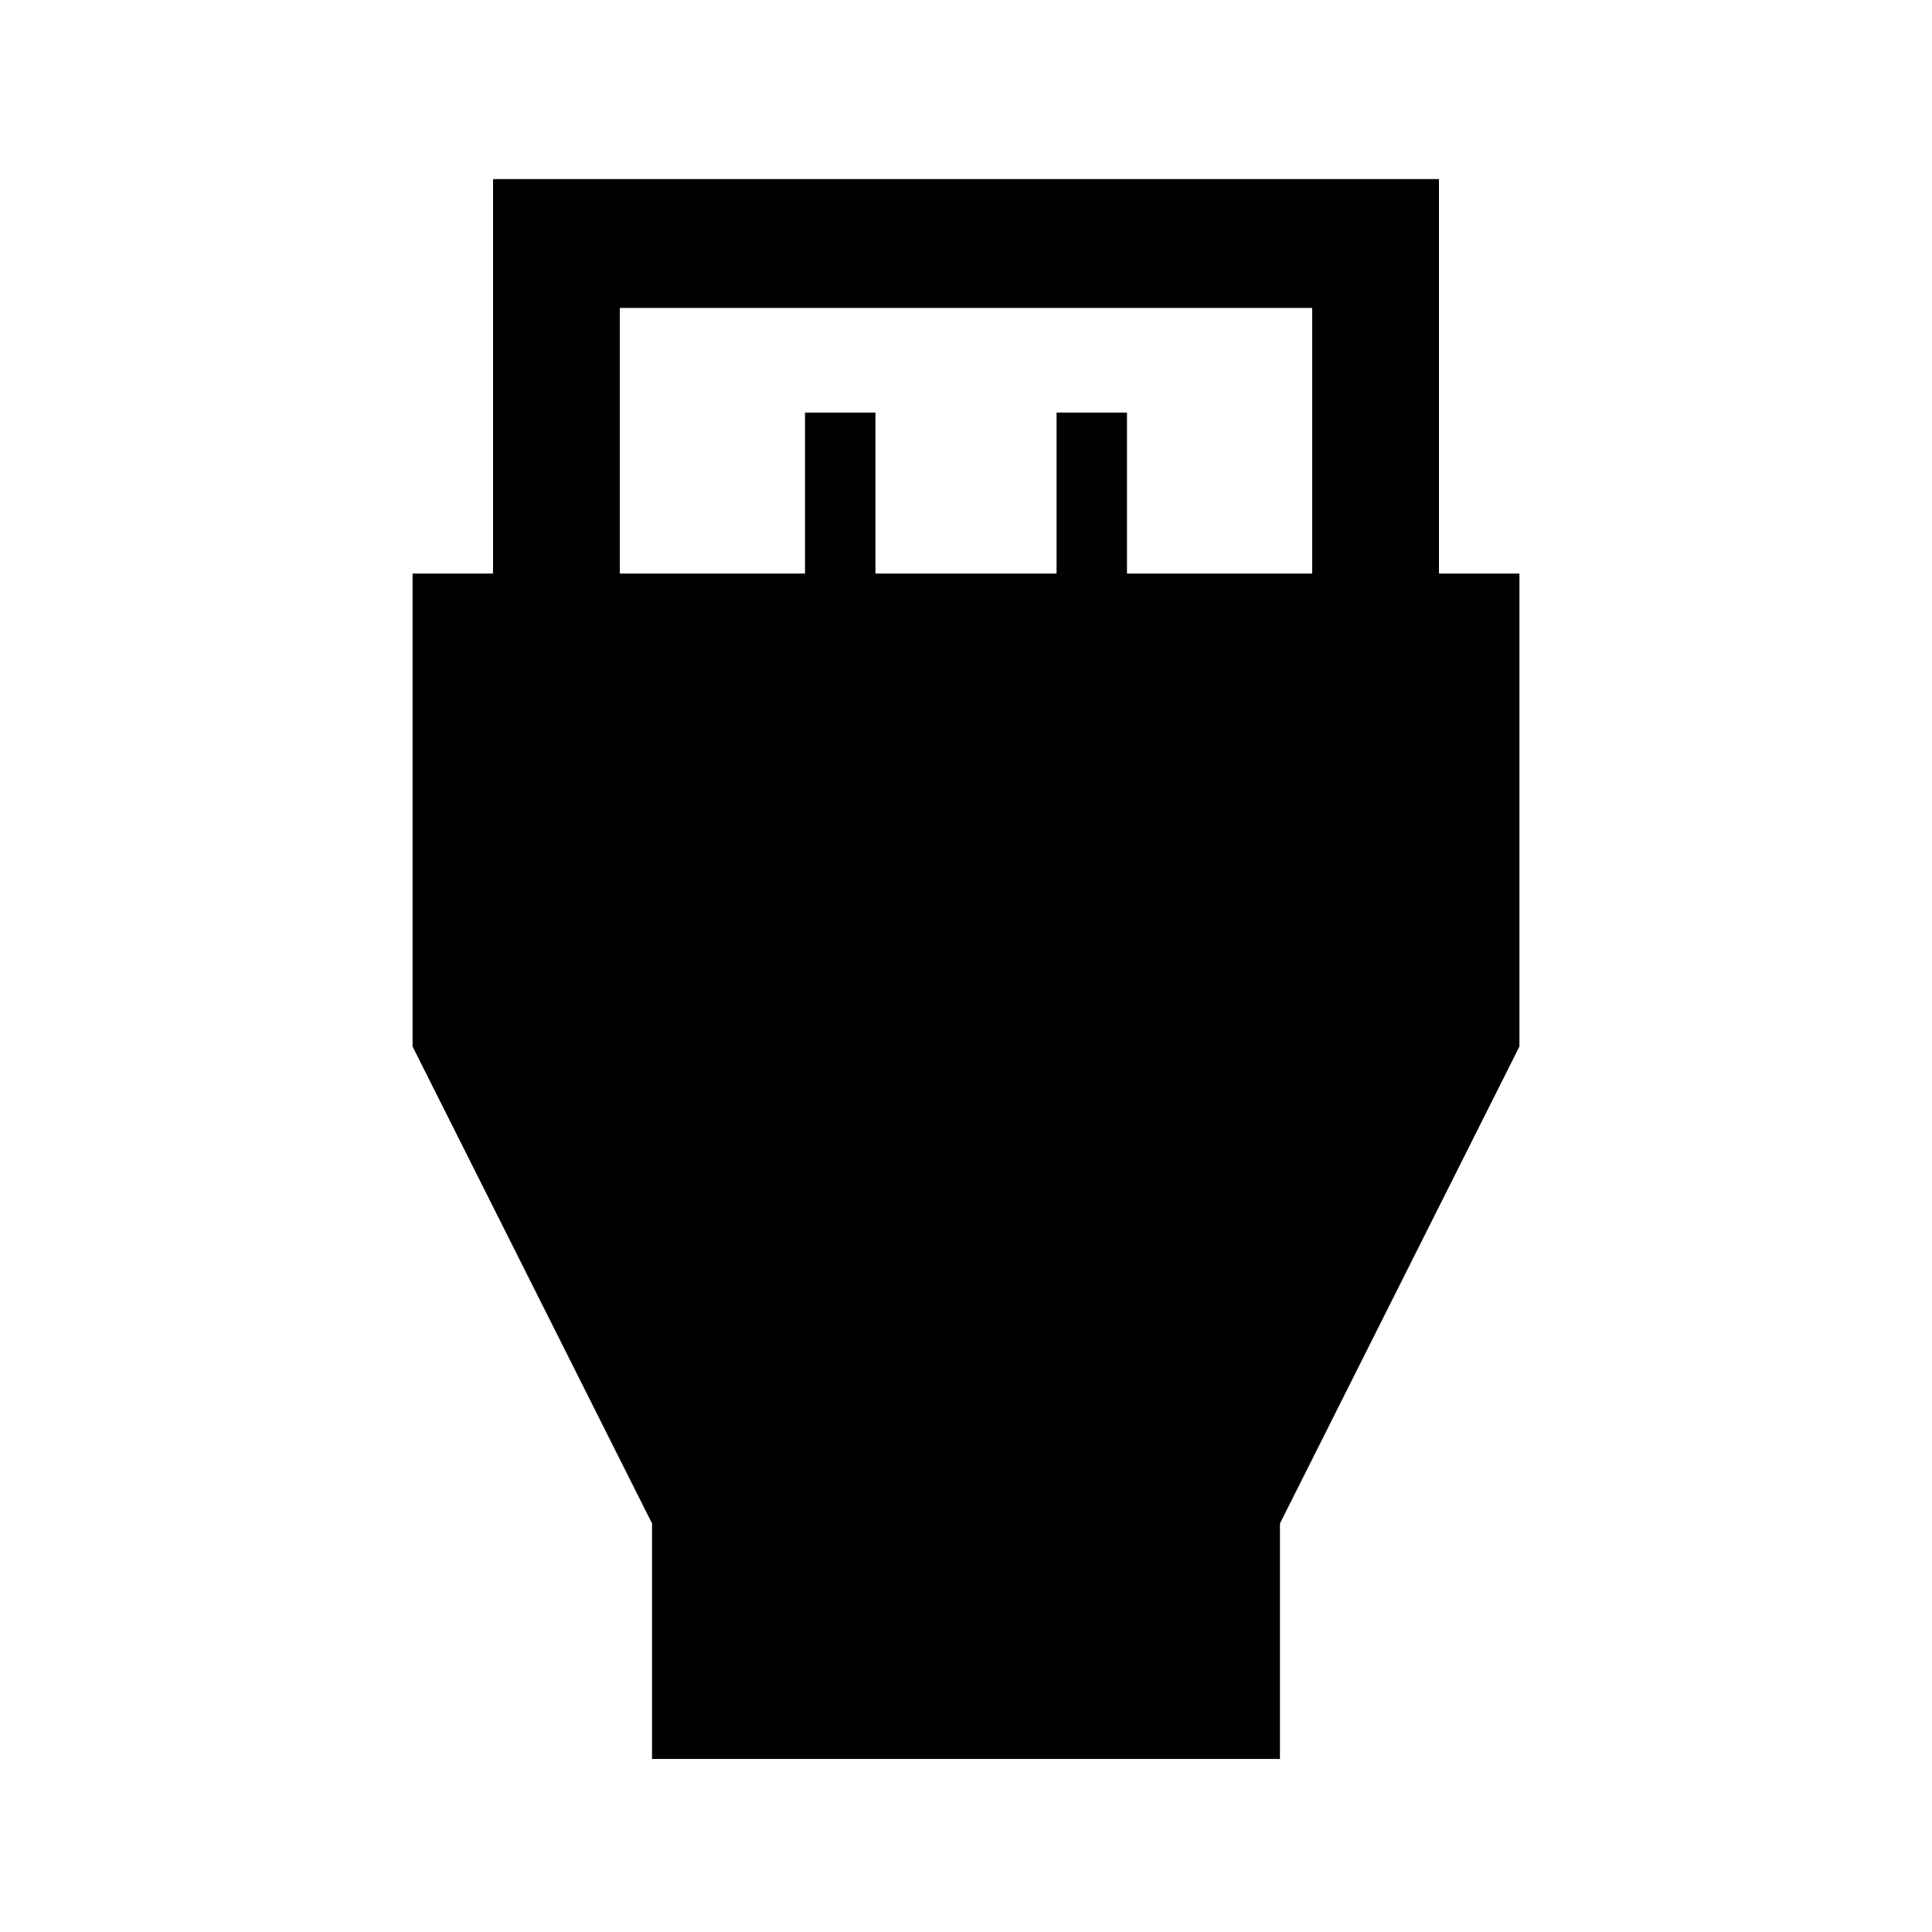 <svg xmlns="http://www.w3.org/2000/svg" height="40" width="40"><path d="M13.5 36.417V31.542L8.542 21.667V11.875H10.208V3.708H29.792V11.875H31.458V21.667L26.5 31.542V36.417ZM12.833 11.875H16.667V8.542H18.125V11.875H21.875V8.542H23.333V11.875H27.167V6.375Q27.167 6.375 27.167 6.375Q27.167 6.375 27.167 6.375H12.833Q12.833 6.375 12.833 6.375Q12.833 6.375 12.833 6.375Z"/></svg>